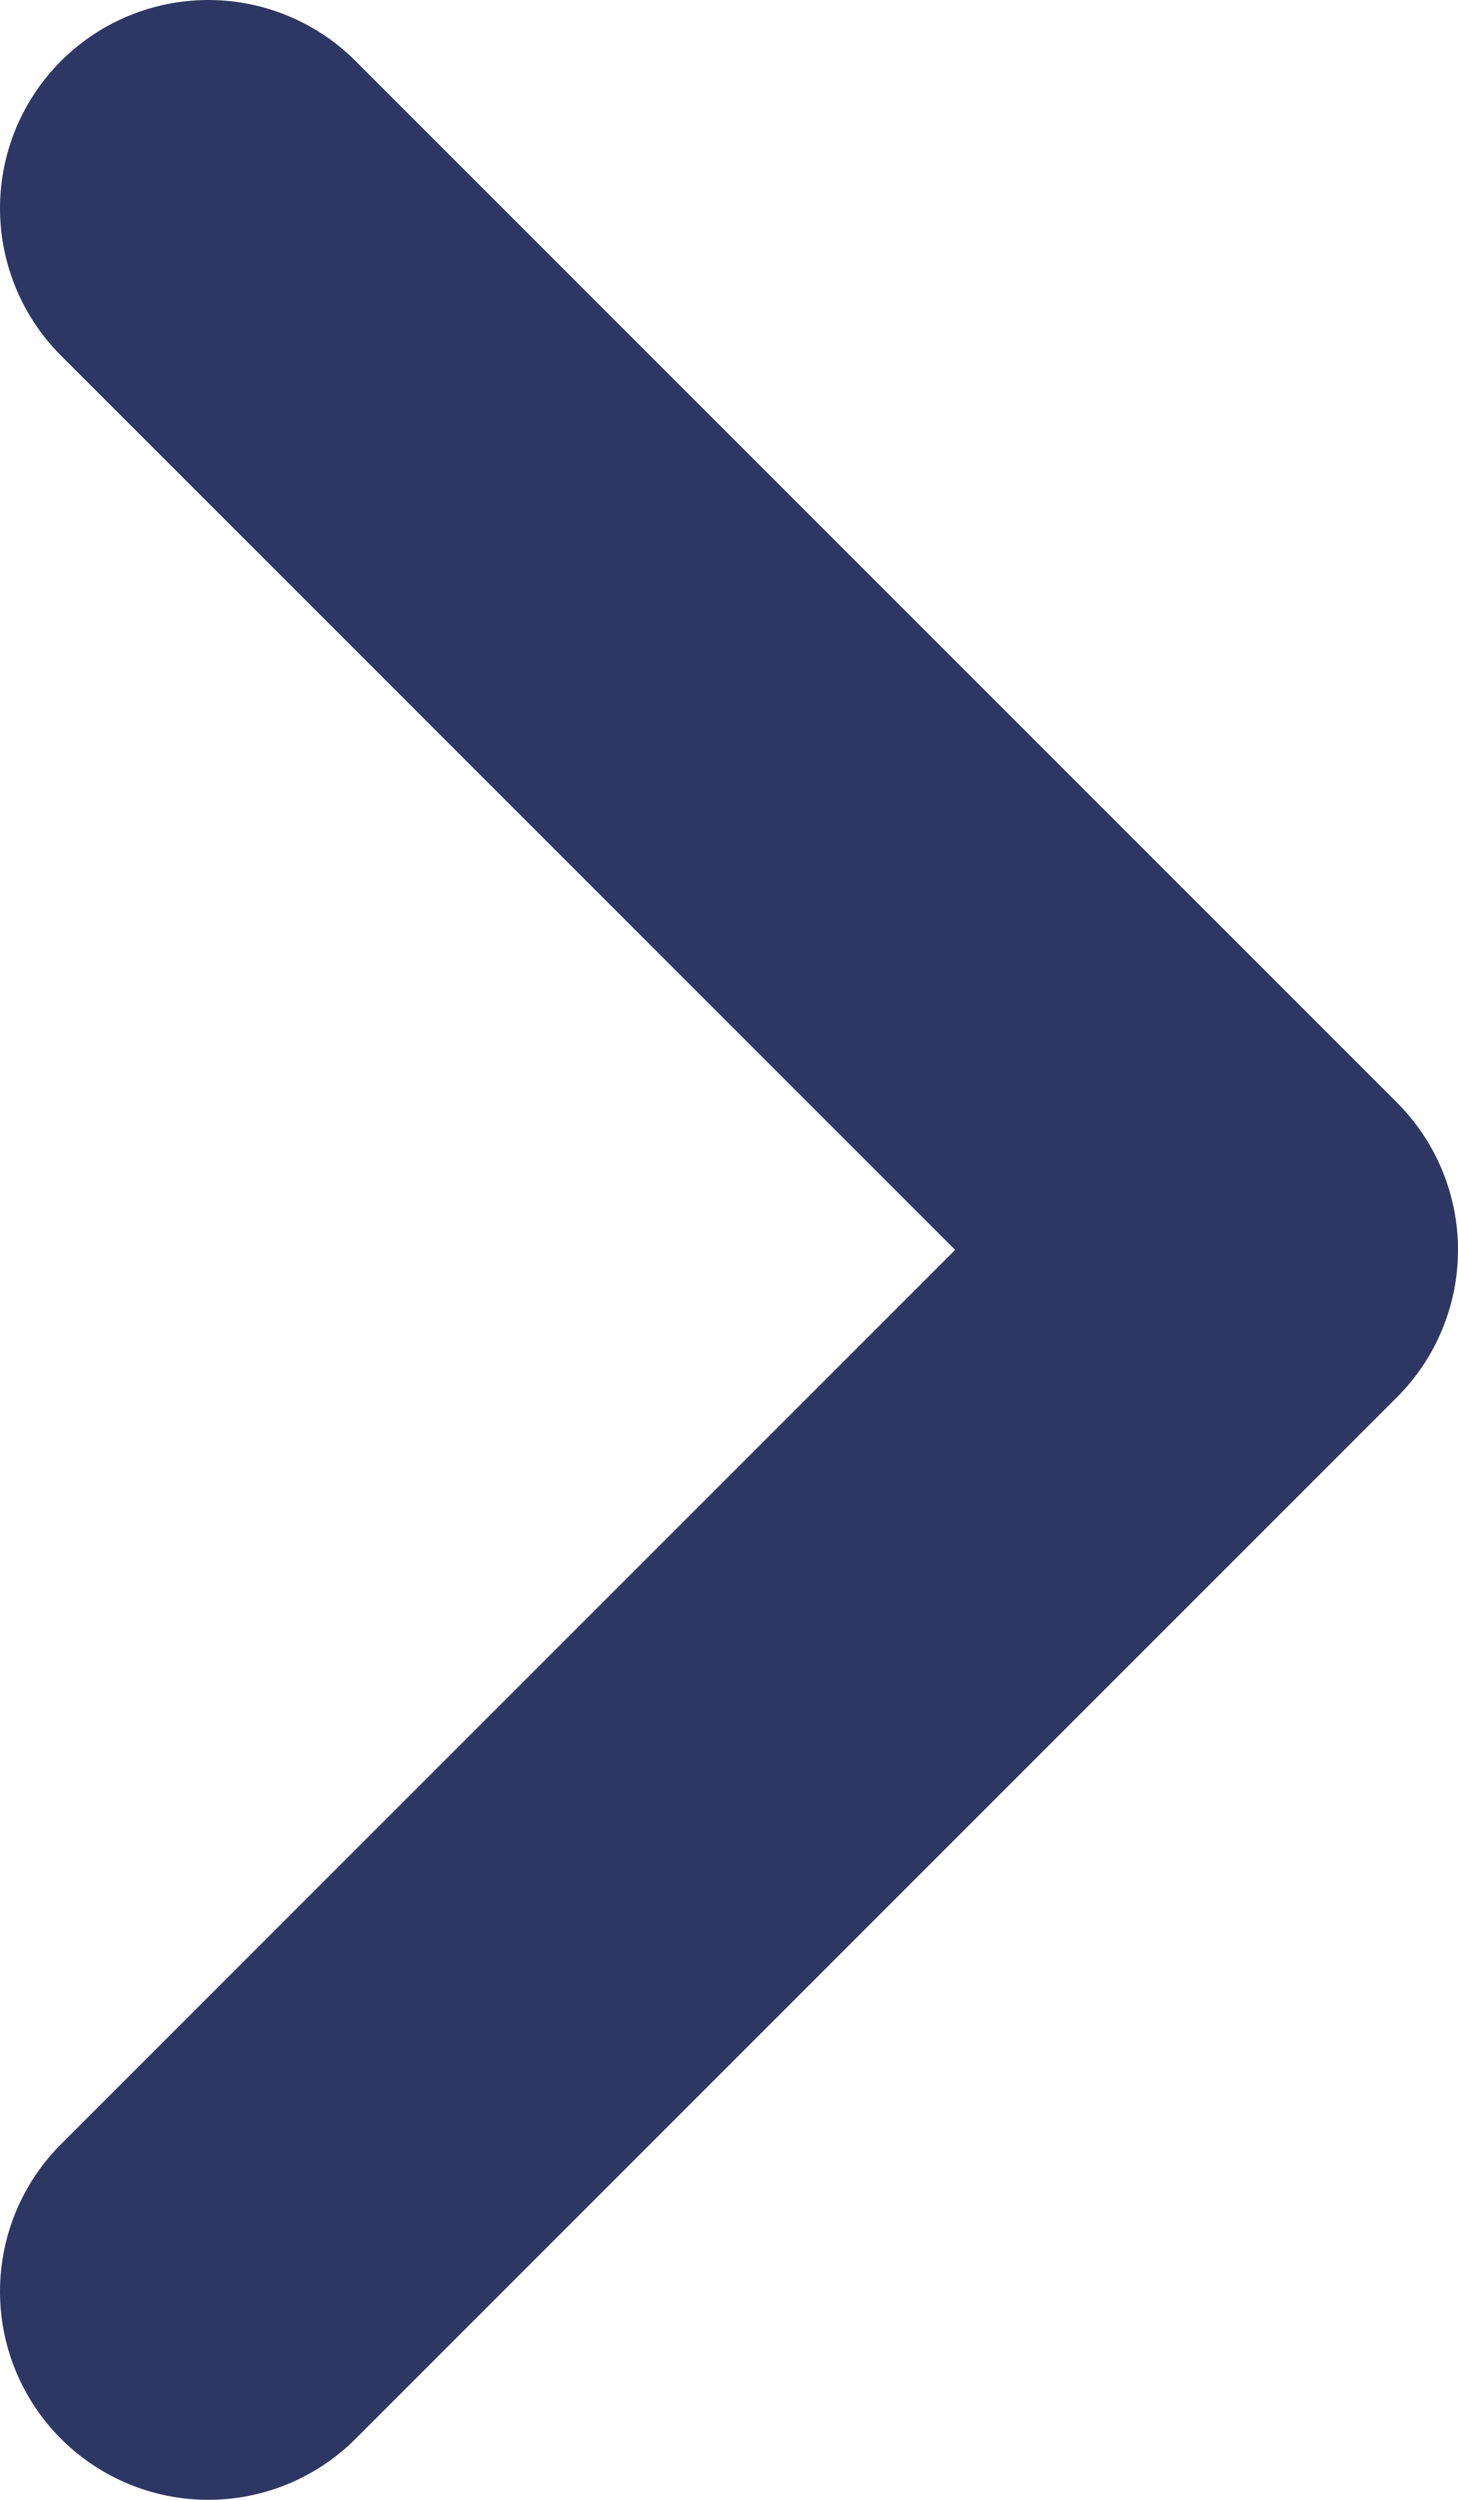 <svg width="7" height="12" viewBox="0 0 7 12" fill="none" xmlns="http://www.w3.org/2000/svg">
<path d="M1 1L6 6L1 11" stroke="#2E3764" stroke-width="2" stroke-linecap="round" stroke-linejoin="round"/>
</svg>
